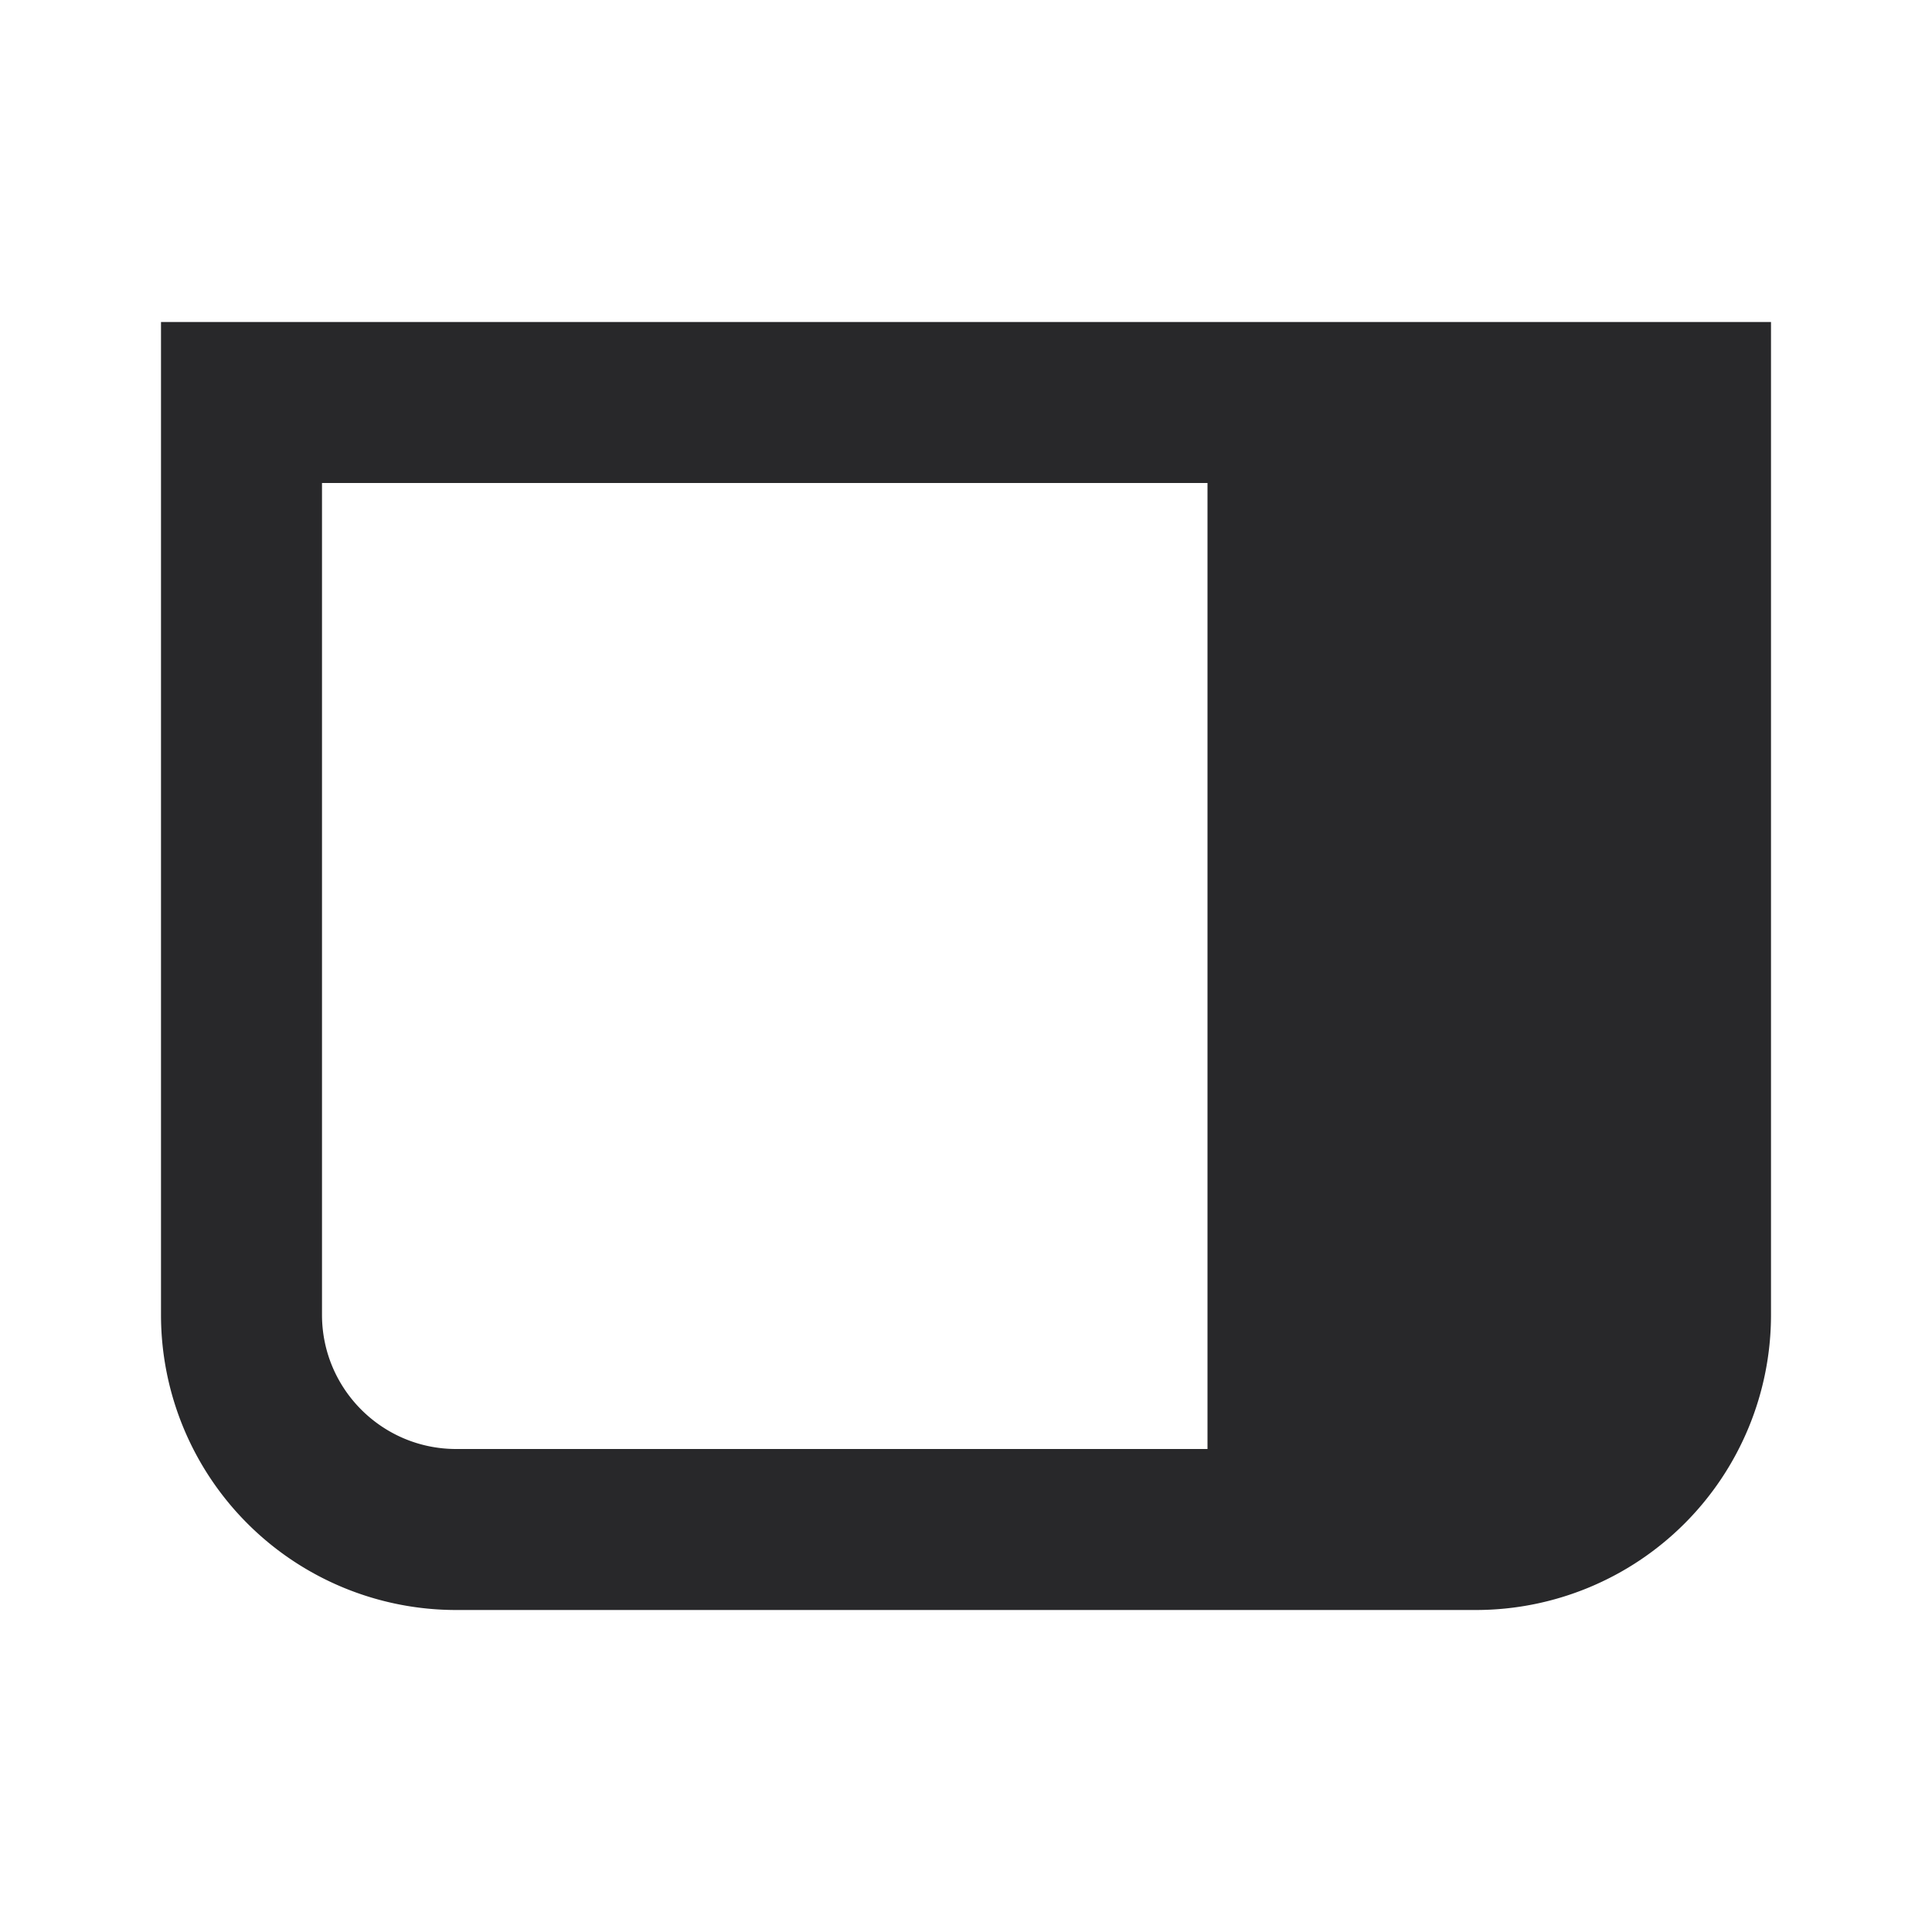 <svg xmlns="http://www.w3.org/2000/svg" style="color: transparent; fill: #28282A;" viewBox="0 0 18 18"><path clip-rule="evenodd" d="M15.75 3h.75v9.25A2.75 2.75 0 0113.75 15h-9.5a2.75 2.75 0 01-2.75-2.75V3h14.25zm-4.5 1.5v9h-7c-.69 0-1.25-.56-1.25-1.25V4.5h8.25z" fill-rule="evenodd"></path></svg>